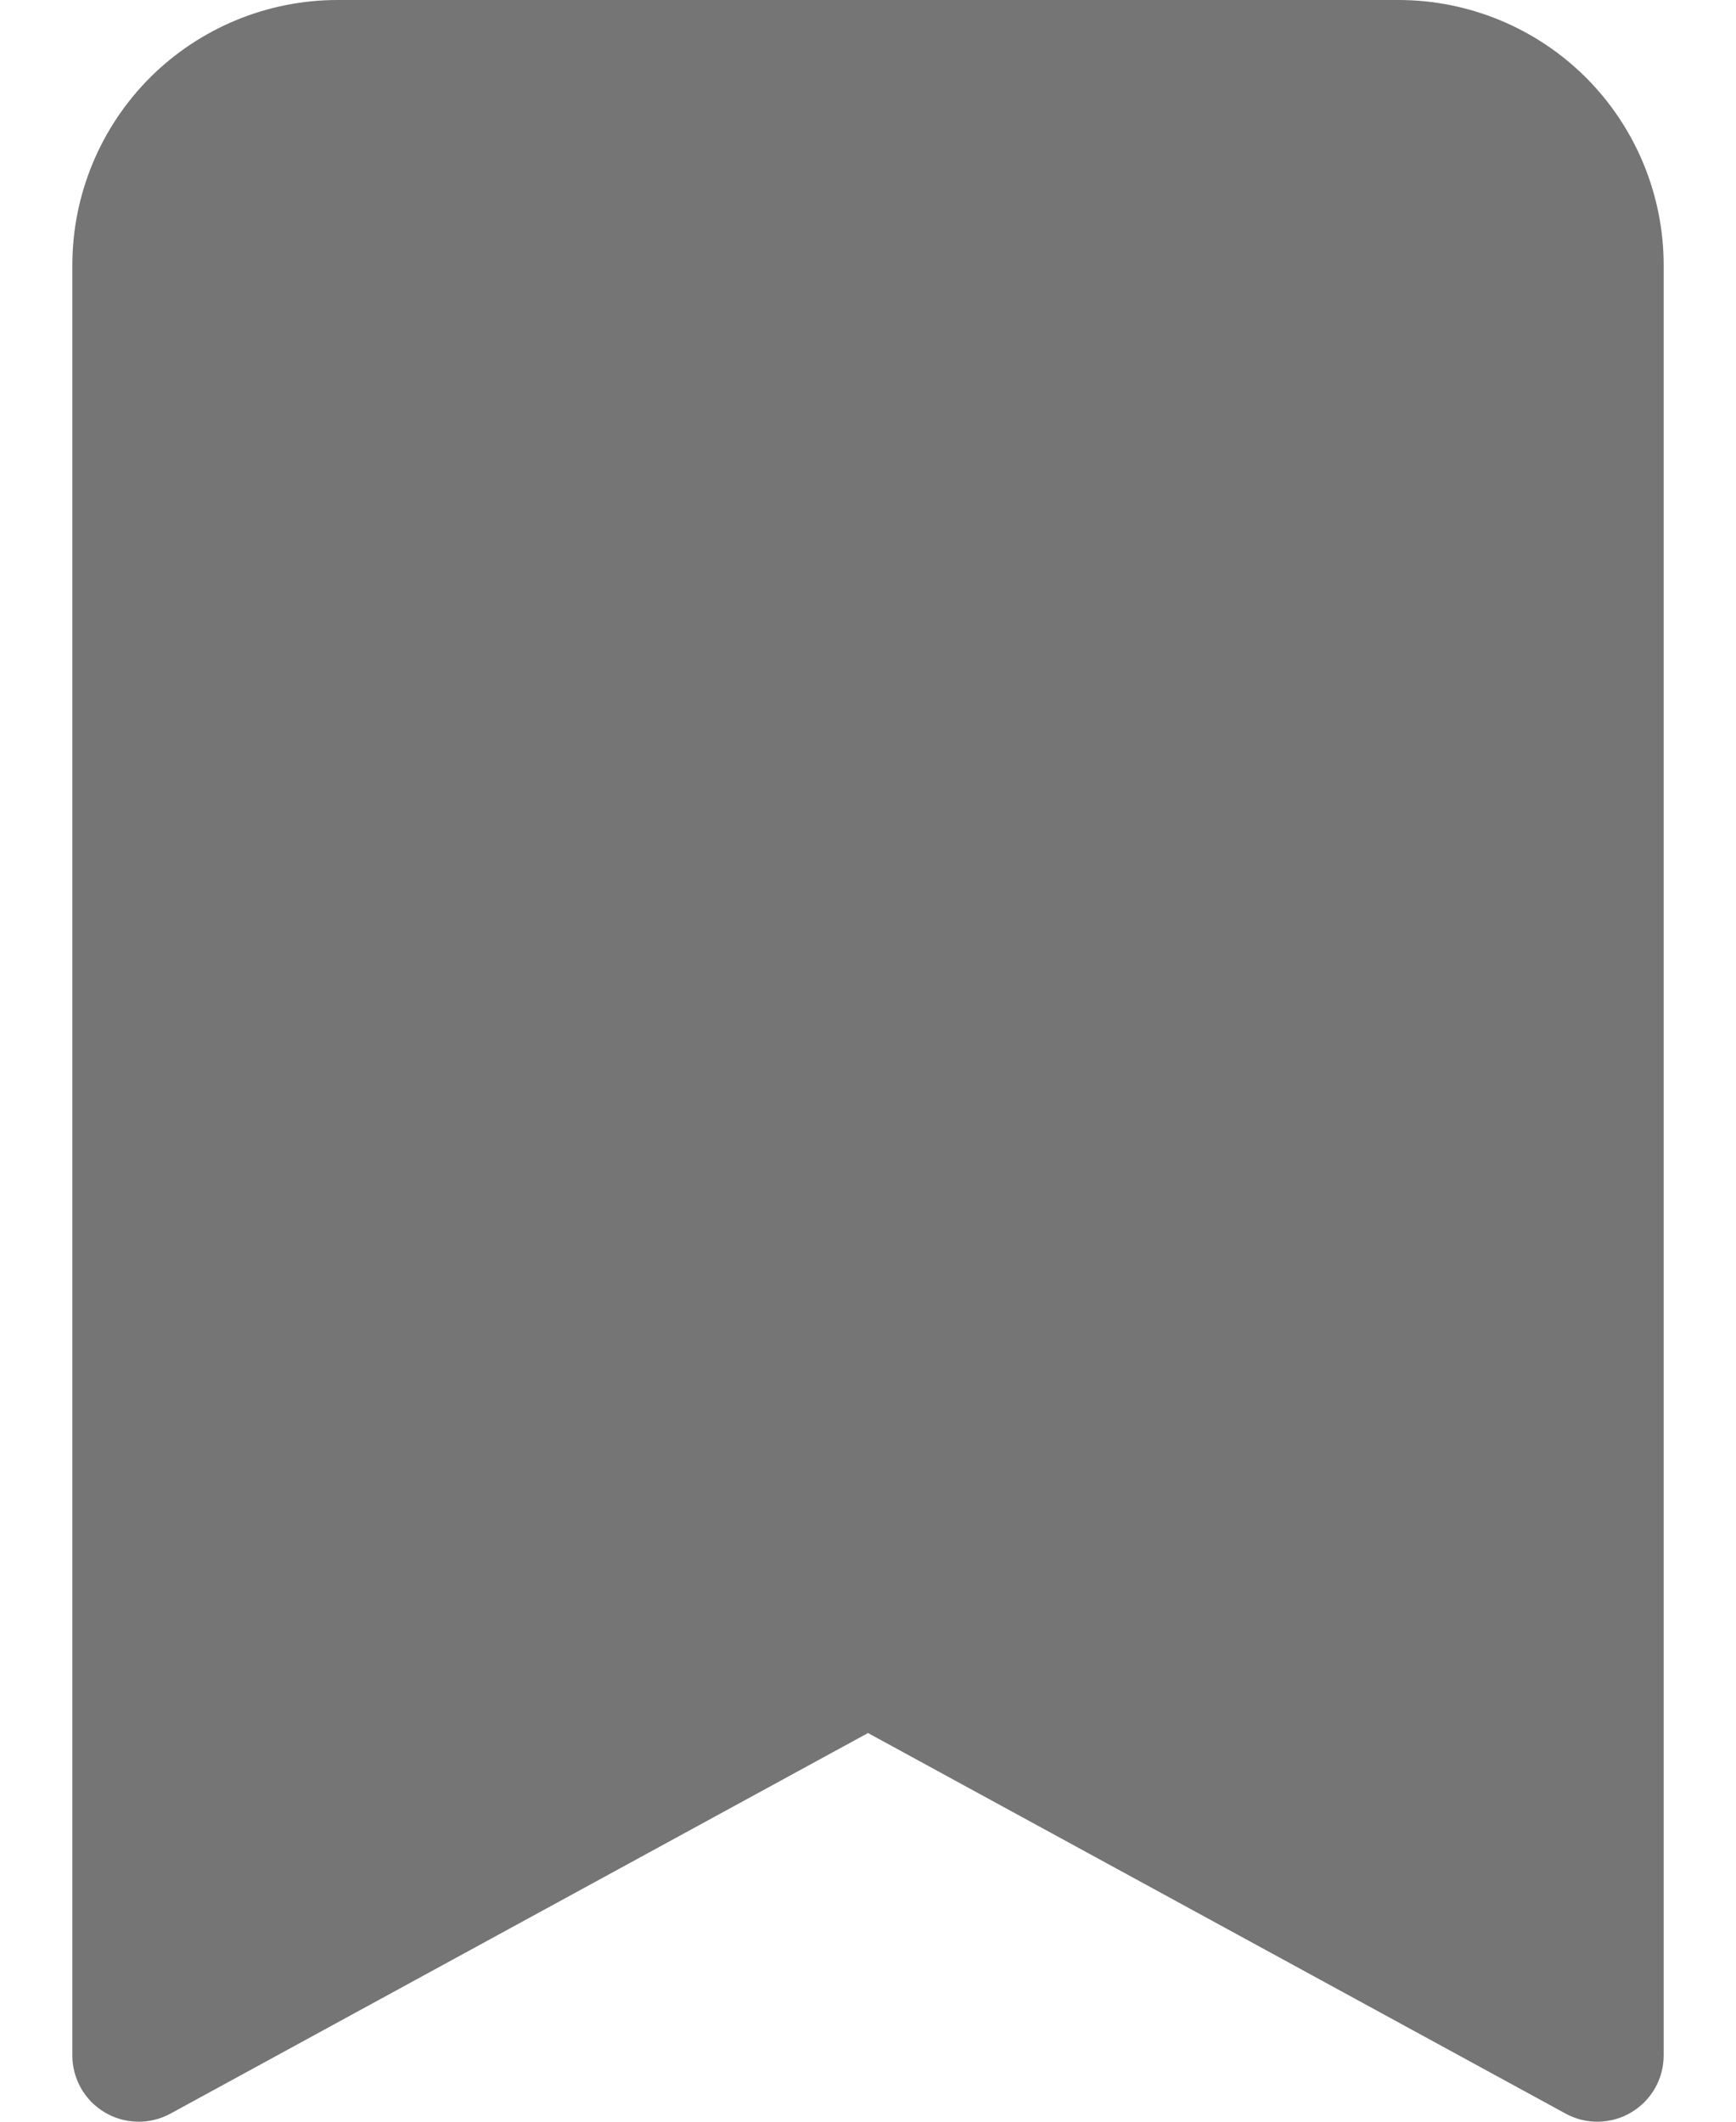 <svg width="18" height="22" viewBox="0 0 18 22" fill="none" xmlns="http://www.w3.org/2000/svg">
<path d="M0.75 2.75V21.312C0.75 21.432 0.781 21.549 0.84 21.653C0.899 21.757 0.984 21.843 1.087 21.904C1.189 21.965 1.306 21.998 1.426 22C1.545 22.003 1.663 21.973 1.768 21.916L9 17.97L16.233 21.916C16.337 21.973 16.455 22.003 16.575 22C16.694 21.998 16.811 21.965 16.913 21.904C17.016 21.843 17.101 21.757 17.16 21.653C17.219 21.549 17.25 21.432 17.25 21.312V2.75C17.25 2.021 16.96 1.321 16.445 0.805C15.929 0.29 15.229 0 14.5 0L3.5 0C2.771 0 2.071 0.29 1.555 0.805C1.04 1.321 0.75 2.021 0.75 2.75Z" fill="#757575"/>
</svg>
